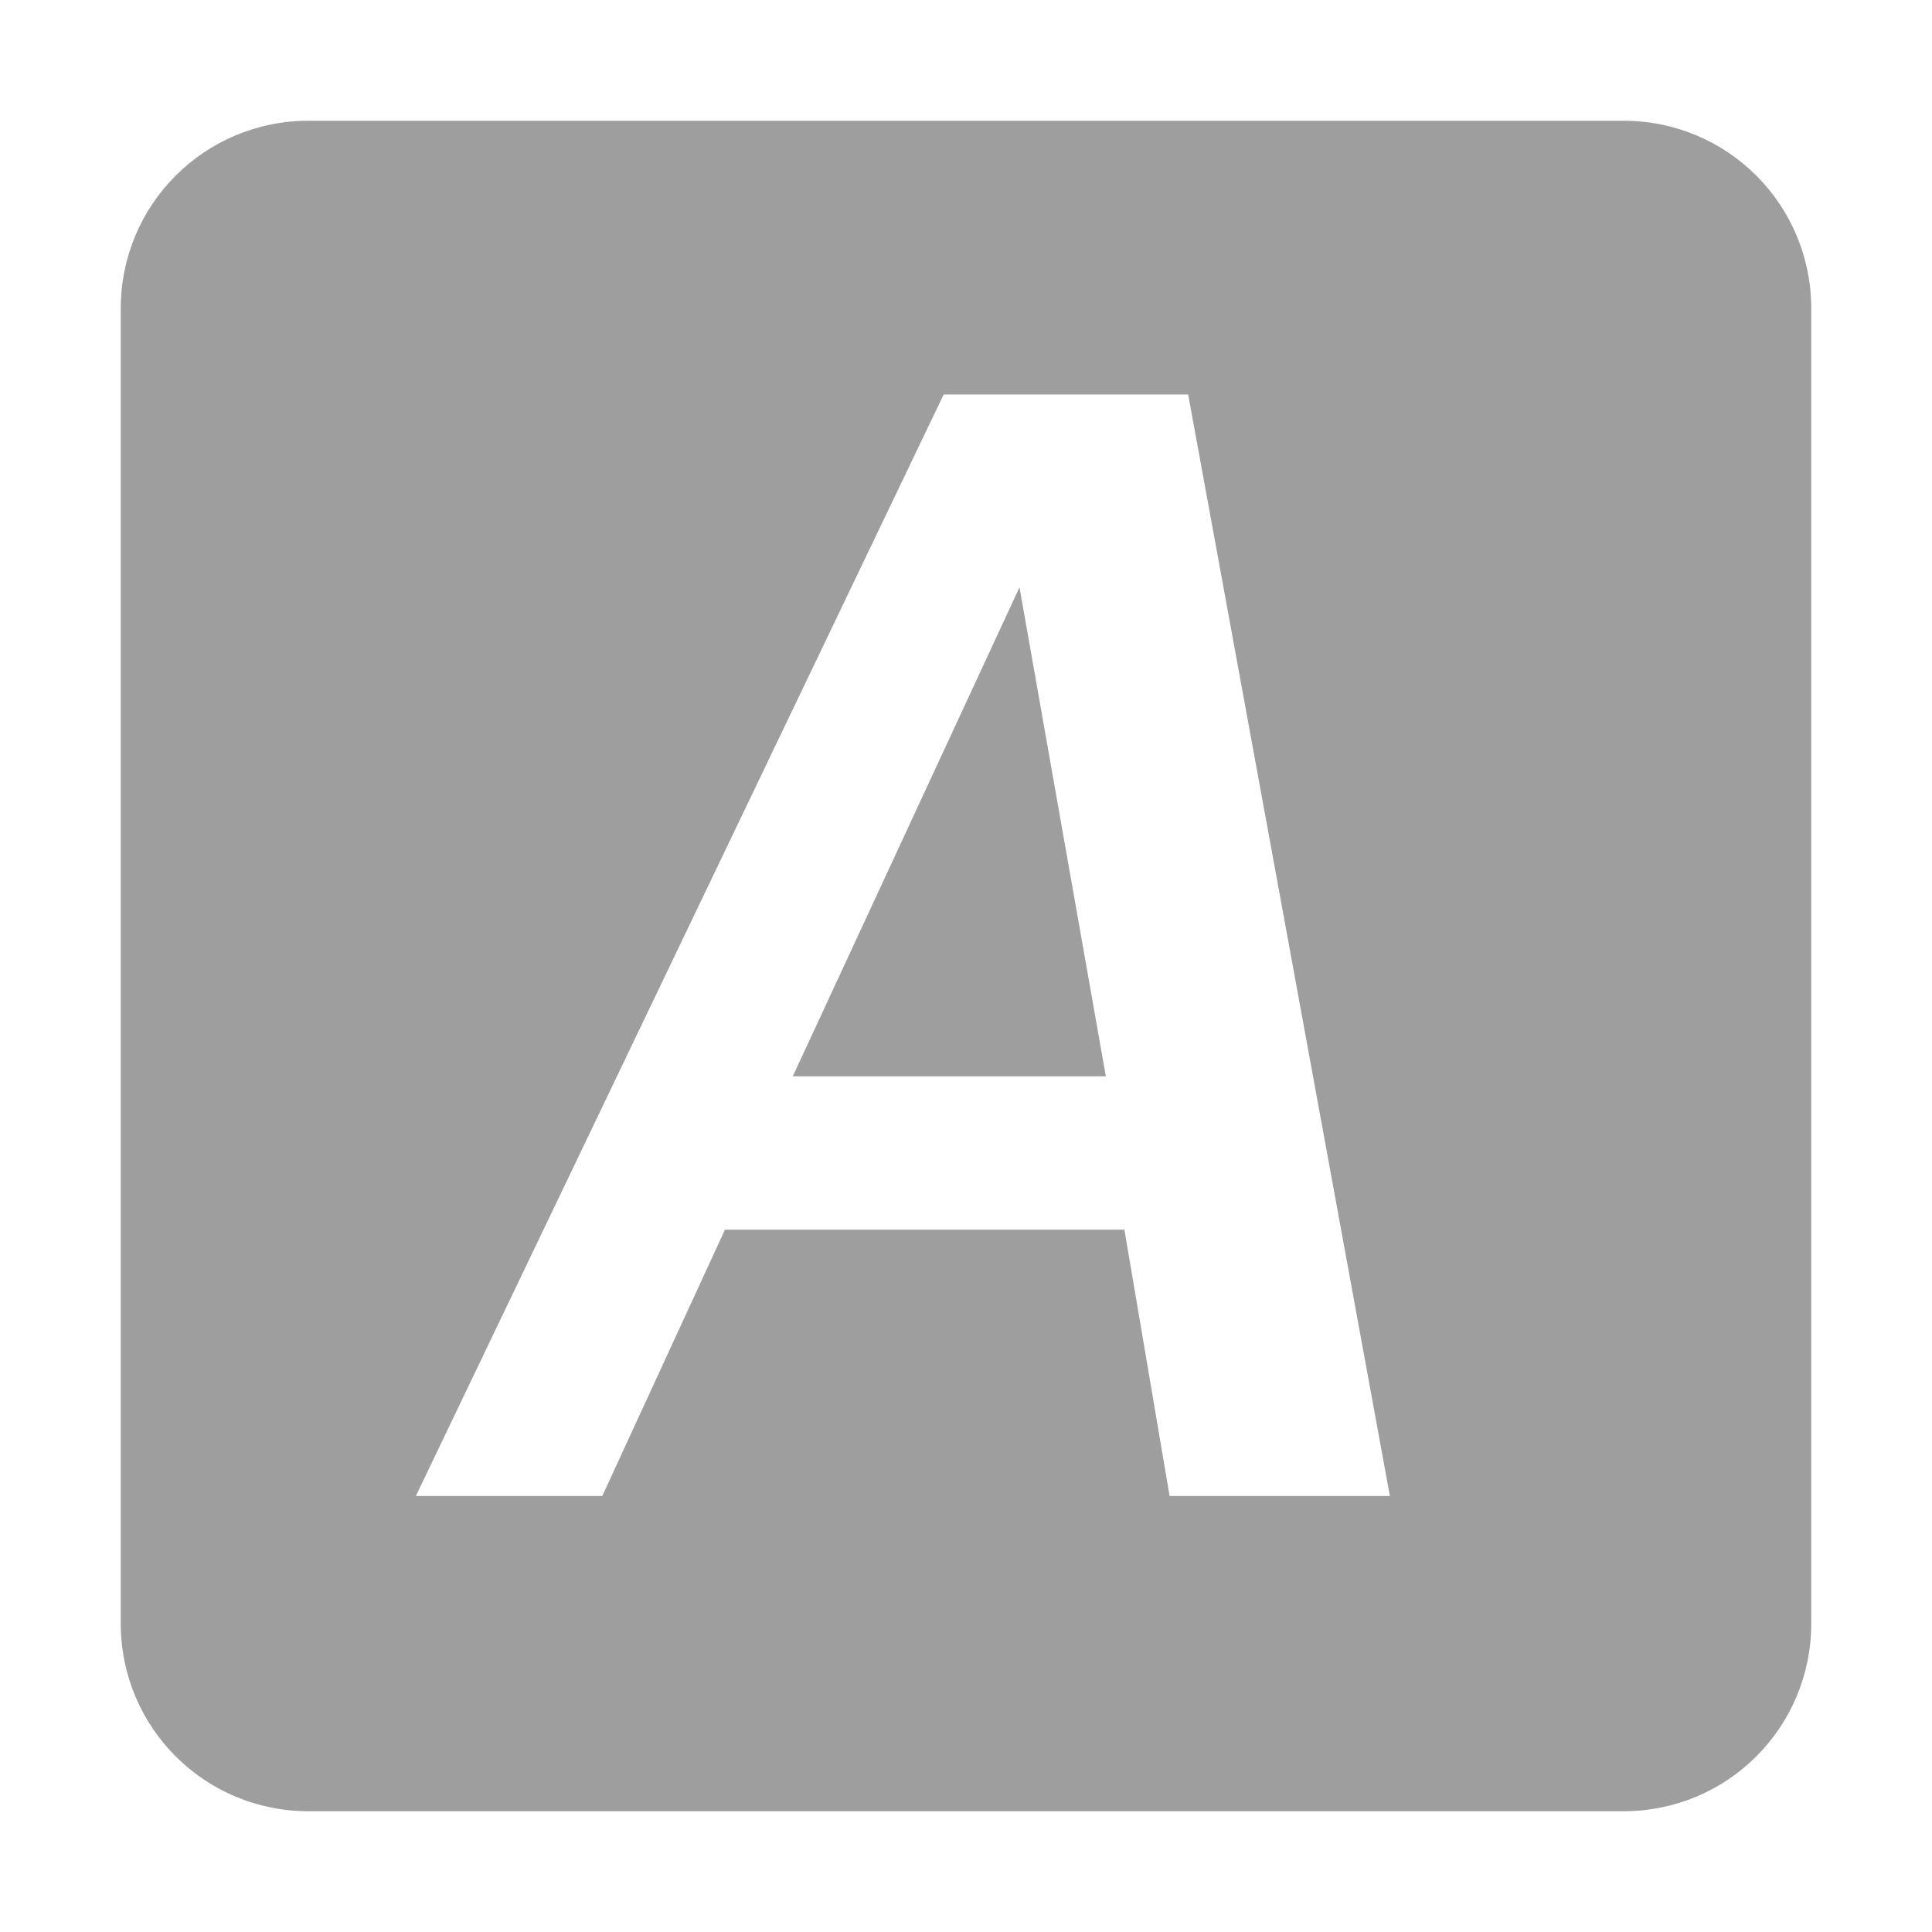 <?xml version="1.0" encoding="UTF-8" standalone="no"?>
<!-- Generator: Adobe Illustrator 15.1.0, SVG Export Plug-In . SVG Version: 6.00 Build 0)  -->

<svg
   xmlns:dc="http://purl.org/dc/elements/1.1/"
   xmlns:cc="http://creativecommons.org/ns#"
   xmlns:rdf="http://www.w3.org/1999/02/22-rdf-syntax-ns#"
   xmlns:svg="http://www.w3.org/2000/svg"
   xmlns="http://www.w3.org/2000/svg"
   xmlns:sodipodi="http://sodipodi.sourceforge.net/DTD/sodipodi-0.dtd"
   xmlns:inkscape="http://www.inkscape.org/namespaces/inkscape"
   version="1.1"
   id="svg2408"
   x="0px"
   y="0px"
   width="96px"
   height="96px"
   viewBox="0 0 96 96"
   enable-background="new 0 0 96 96"
   xml:space="preserve"
   inkscape:version="0.91 r13725"
   sodipodi:docname="autokey1.svg"><defs
     id="defs104" /><sodipodi:namedview
     pagecolor="#ffffff"
     bordercolor="#666666"
     borderopacity="1"
     objecttolerance="10"
     gridtolerance="10"
     guidetolerance="10"
     inkscape:pageopacity="0"
     inkscape:pageshadow="2"
     inkscape:window-width="1366"
     inkscape:window-height="713"
     id="namedview102"
     showgrid="false"
     inkscape:zoom="3.2395833"
     inkscape:cx="10.95819897577567"
     inkscape:cy="48"
     inkscape:window-x="0"
     inkscape:window-y="30"
     inkscape:window-maximized="1"
     inkscape:current-layer="svg2408"
     inkscape:snap-bbox="true"
     inkscape:snap-bbox-edge-midpoints="false"
     inkscape:bbox-nodes="true" /><filter
     id="filter3794"
     x="-0.192"
     width="1.384"
     y="-0.192"
     height="1.384"
     color-interpolation-filters="sRGB"><feGaussianBlur
       id="feGaussianBlur3796"
       stdDeviation="5.28" /></filter><filter
     id="filter3218"
     color-interpolation-filters="sRGB"><feGaussianBlur
       id="feGaussianBlur3220"
       stdDeviation="1.71" /></filter><path
     style="opacity:1;fill:#9E9E9E;fill-opacity:1;fill-rule:nonzero;stroke:none;stroke-width:2;stroke-miterlimit:4;stroke-dasharray:none;stroke-opacity:1"
     d="M 15.334 6 C 10.163 6 6 10.163 6 15.334 L 6 80.666 C 6 85.837 10.163 90 15.334 90 L 80.666 90 C 85.837 90 90 85.837 90 80.666 L 90 15.334 C 90 10.163 85.837 6 80.666 6 L 15.334 6 z M 46.891 19.602 L 59.039 19.602 L 69.062 74.334 L 58.117 74.334 L 55.871 61.102 L 36.023 61.102 L 29.928 74.334 L 20.664 74.334 L 46.891 19.602 z M 50.658 29.184 L 39.393 53.482 L 54.949 53.482 L 50.658 29.184 z "
     id="rect4183" /><g
     id="layer2"
     display="none"><g
       id="rect3745"
       display="inline"
       opacity="0.9"
       filter="url(#filter3218)"
       enable-background="new    "><linearGradient
         id="SVGID_1_"
         gradientUnits="userSpaceOnUse"
         x1="37.868"
         y1="-22.713"
         x2="37.868"
         y2="62.786"
         gradientTransform="matrix(1.006 0 0 -0.994 9.91 69.418)"><stop
           offset="0"
           style="stop-color:#000000"
           id="stop10" /><stop
           offset="1"
           style="stop-color:#000000;stop-opacity:0.588"
           id="stop12" /></linearGradient><path
         fill="url(#SVGID_1_)"
         d="M12,7h72c3.866,0,7,3.134,7,7v71c0,3.866-3.134,7-7,7H12c-3.866,0-7-3.134-7-7V14    C5,10.134,8.134,7,12,7z"
         id="path14" /></g></g></svg>